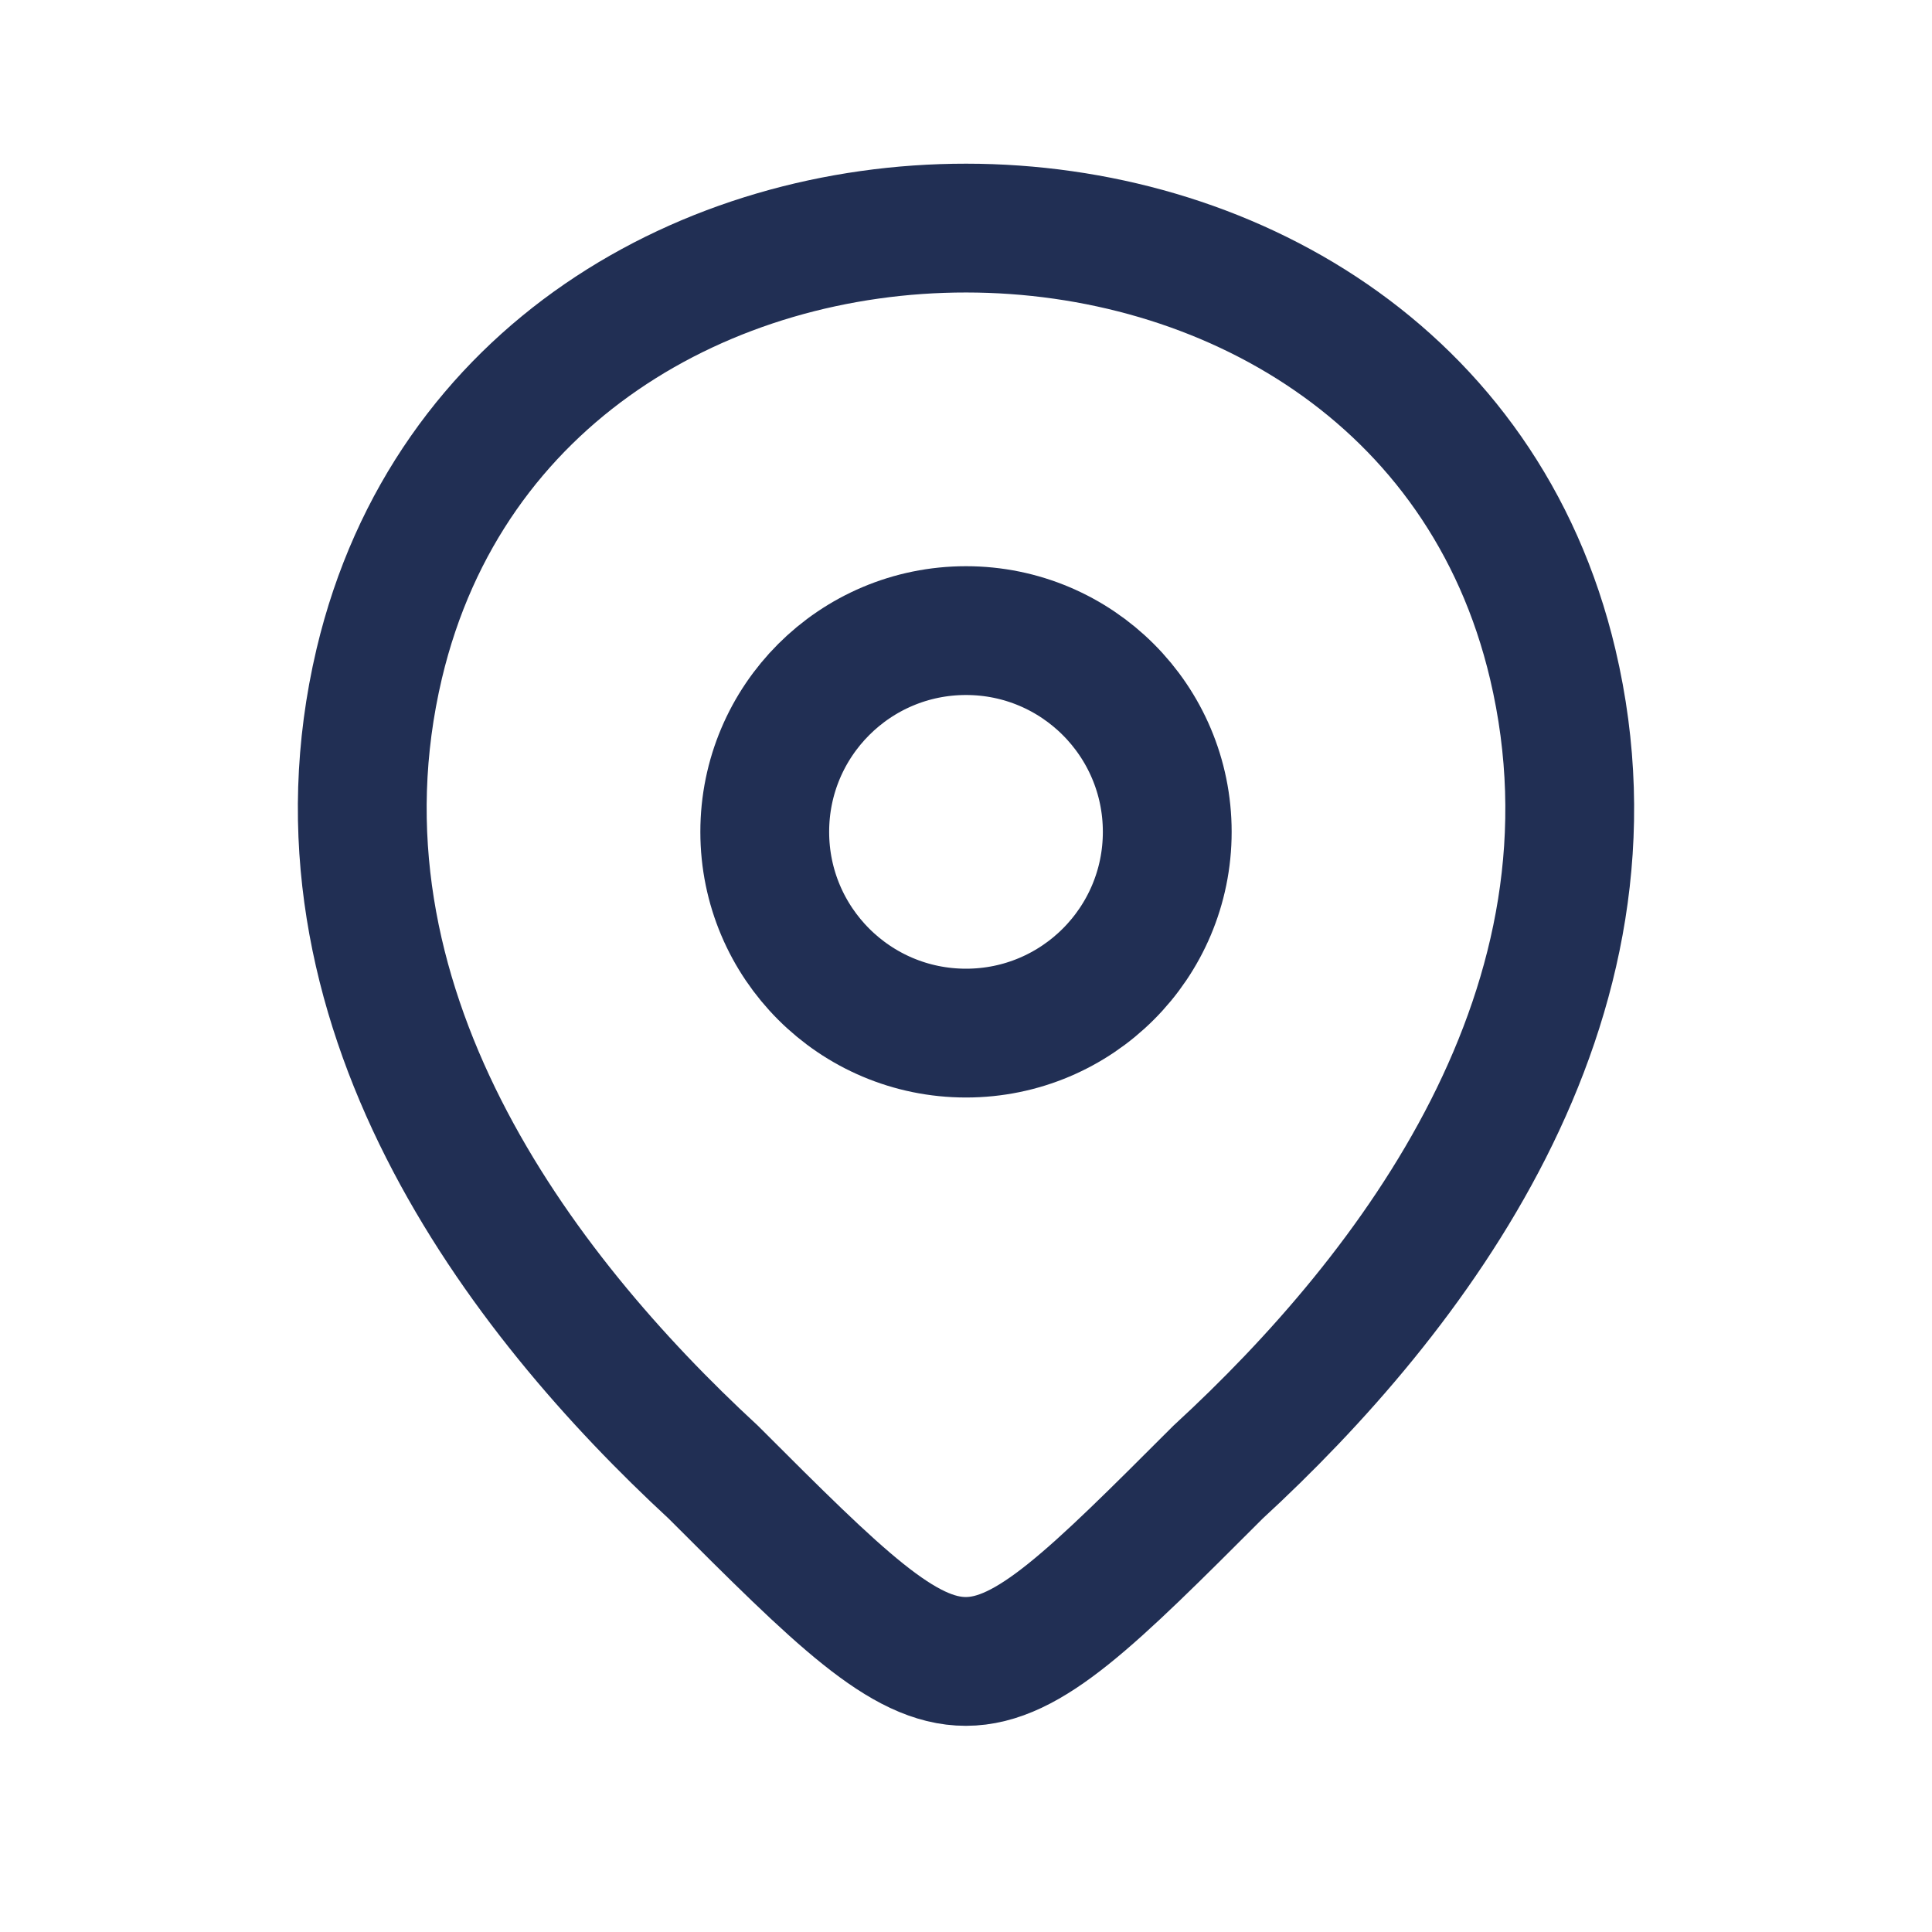 <svg width="30" height="30" viewBox="0 0 30 30" fill="none" xmlns="http://www.w3.org/2000/svg">
<path d="M15 16.042C16.726 16.042 18.125 14.643 18.125 12.917C18.125 11.191 16.726 9.792 15 9.792C13.274 9.792 11.875 11.191 11.875 12.917C11.875 14.643 13.274 16.042 15 16.042Z" stroke="#212F54" stroke-width="2"/>
<path d="M5.889 10.304C8.031 1.281 21.98 1.291 24.111 10.314C25.361 15.607 21.926 20.087 18.914 22.859C15 26.773 15 26.784 11.075 22.859C8.074 20.087 4.639 15.597 5.889 10.304Z" stroke="#212F54" stroke-width="2"/>
</svg>
